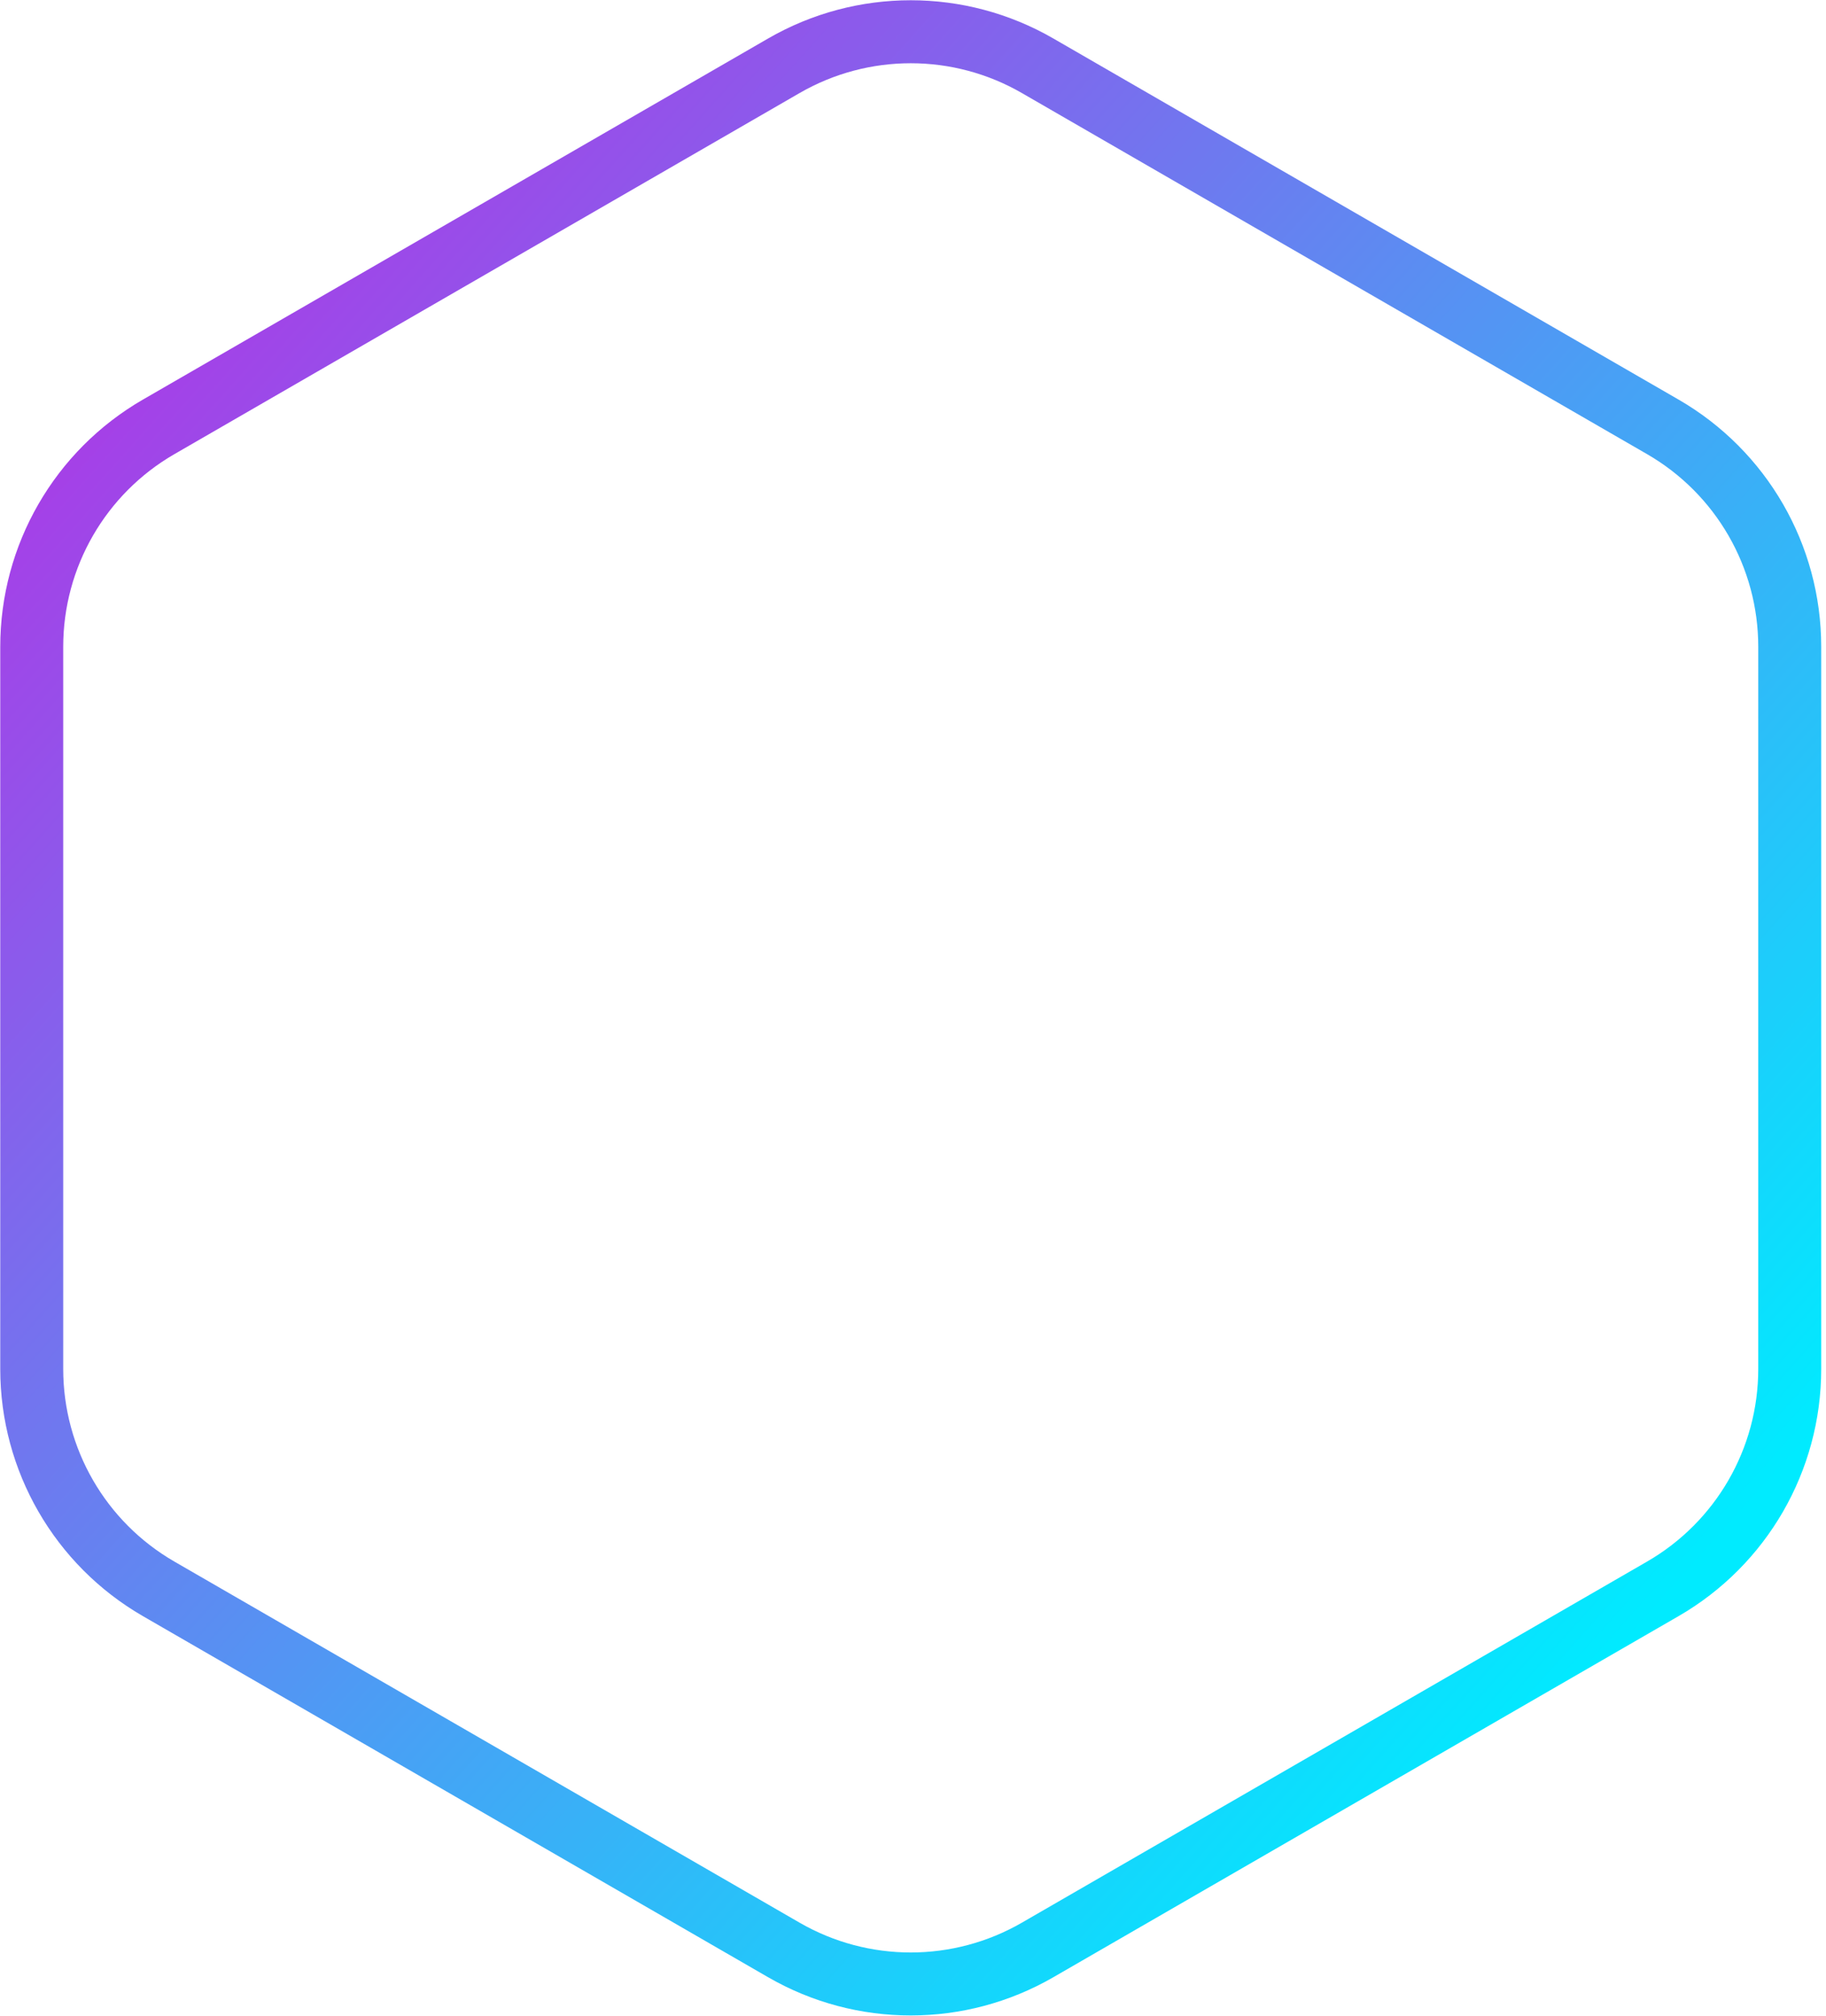 <svg width="29" height="32" viewBox="0 0 29 32" fill="none" xmlns="http://www.w3.org/2000/svg">
<path d="M12.449 1.044C13.696 0.324 15.232 0.324 16.479 1.044L26.409 6.777C27.656 7.497 28.424 8.827 28.424 10.267V21.733C28.424 23.173 27.656 24.503 26.409 25.223L16.479 30.956C15.232 31.676 13.696 31.676 12.449 30.956L2.519 25.223C1.272 24.503 0.504 23.173 0.504 21.733V10.267C0.504 8.827 1.272 7.497 2.519 6.777L12.449 1.044Z" stroke="url(#paint0_linear_0_7)"/>
<defs>
<linearGradient id="paint0_linear_0_7" x1="3.583" y1="3.91" x2="26.956" y2="24.866" gradientUnits="userSpaceOnUse">
<stop stop-color="#A73EE7"/>
<stop offset="1" stop-color="#00EBFF"/>
</linearGradient>
</defs>
</svg>
